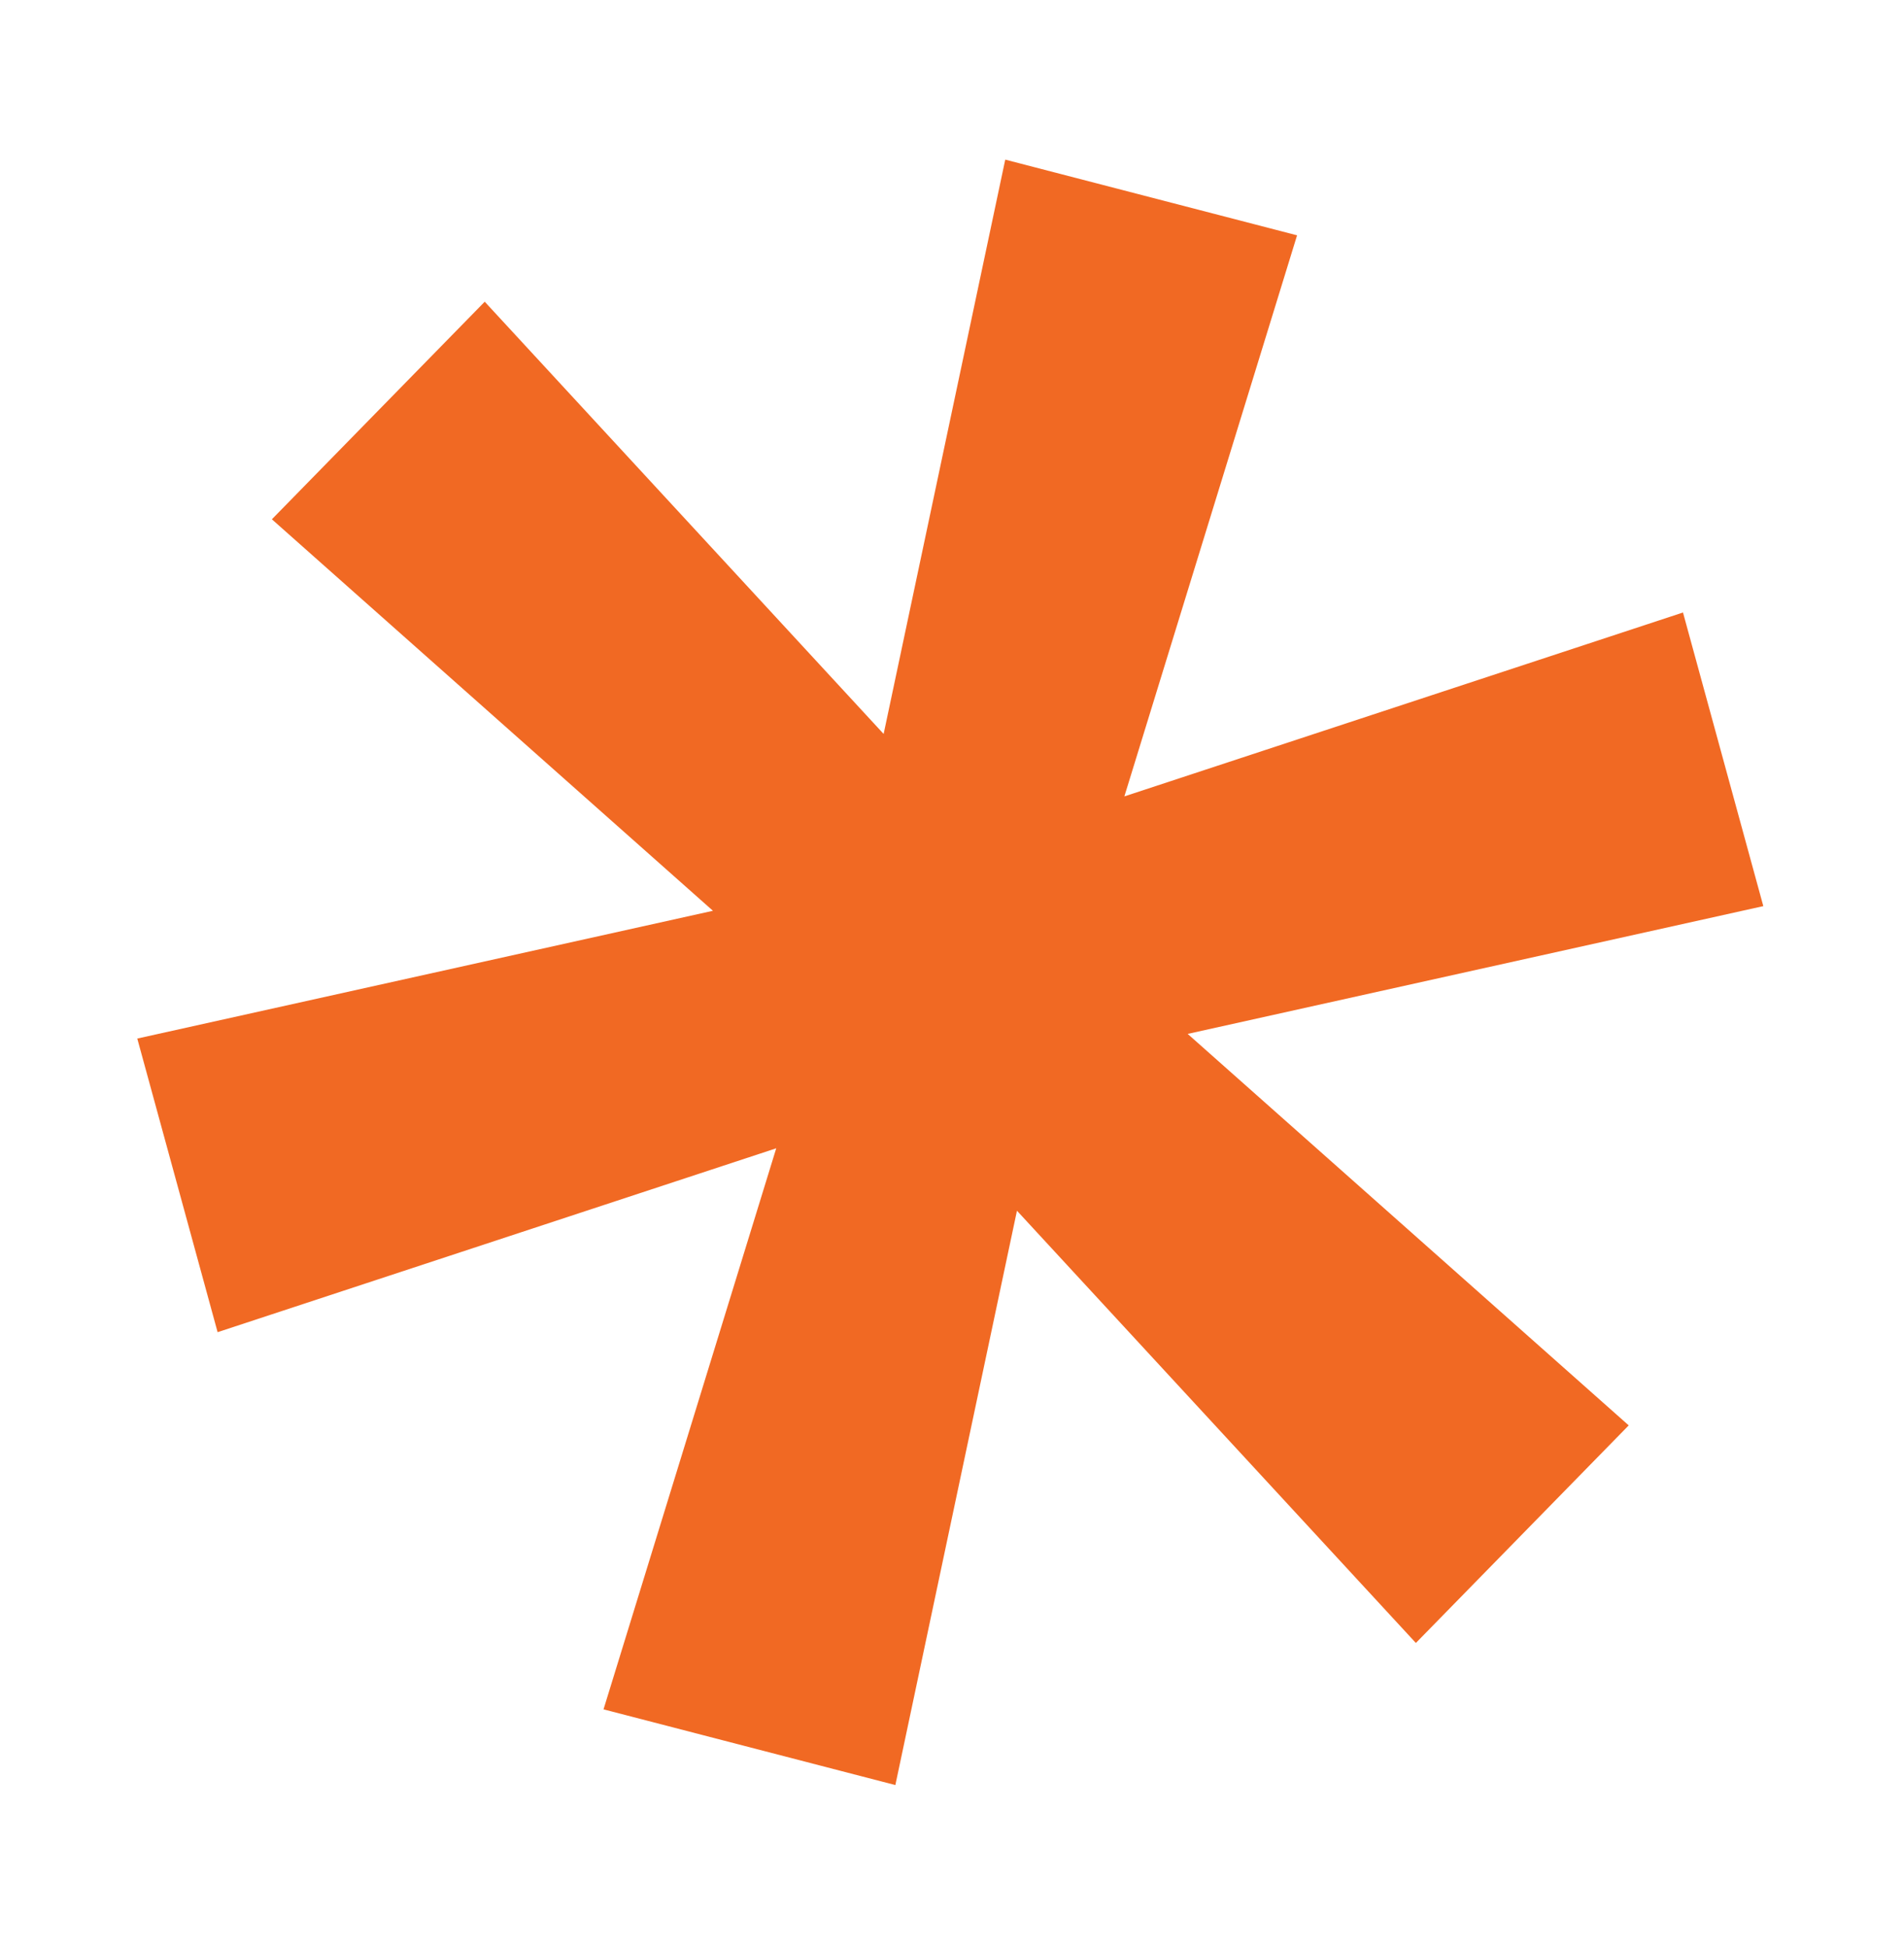 <svg width="219" height="224" viewBox="0 0 219 224" fill="none" xmlns="http://www.w3.org/2000/svg">
<path d="M69.418 196.553L89.284 132.038L25.03 153.182L15.79 119.42L82.003 104.727L31.272 59.711L55.754 34.693L101.637 84.394L115.624 18.355L149.191 27.059L129.326 91.574L193.579 70.43L202.819 104.192L136.607 118.885L187.337 163.9L162.855 188.919L116.972 139.217L102.985 205.257L69.418 196.553Z" fill="#F16923"/>
</svg>
